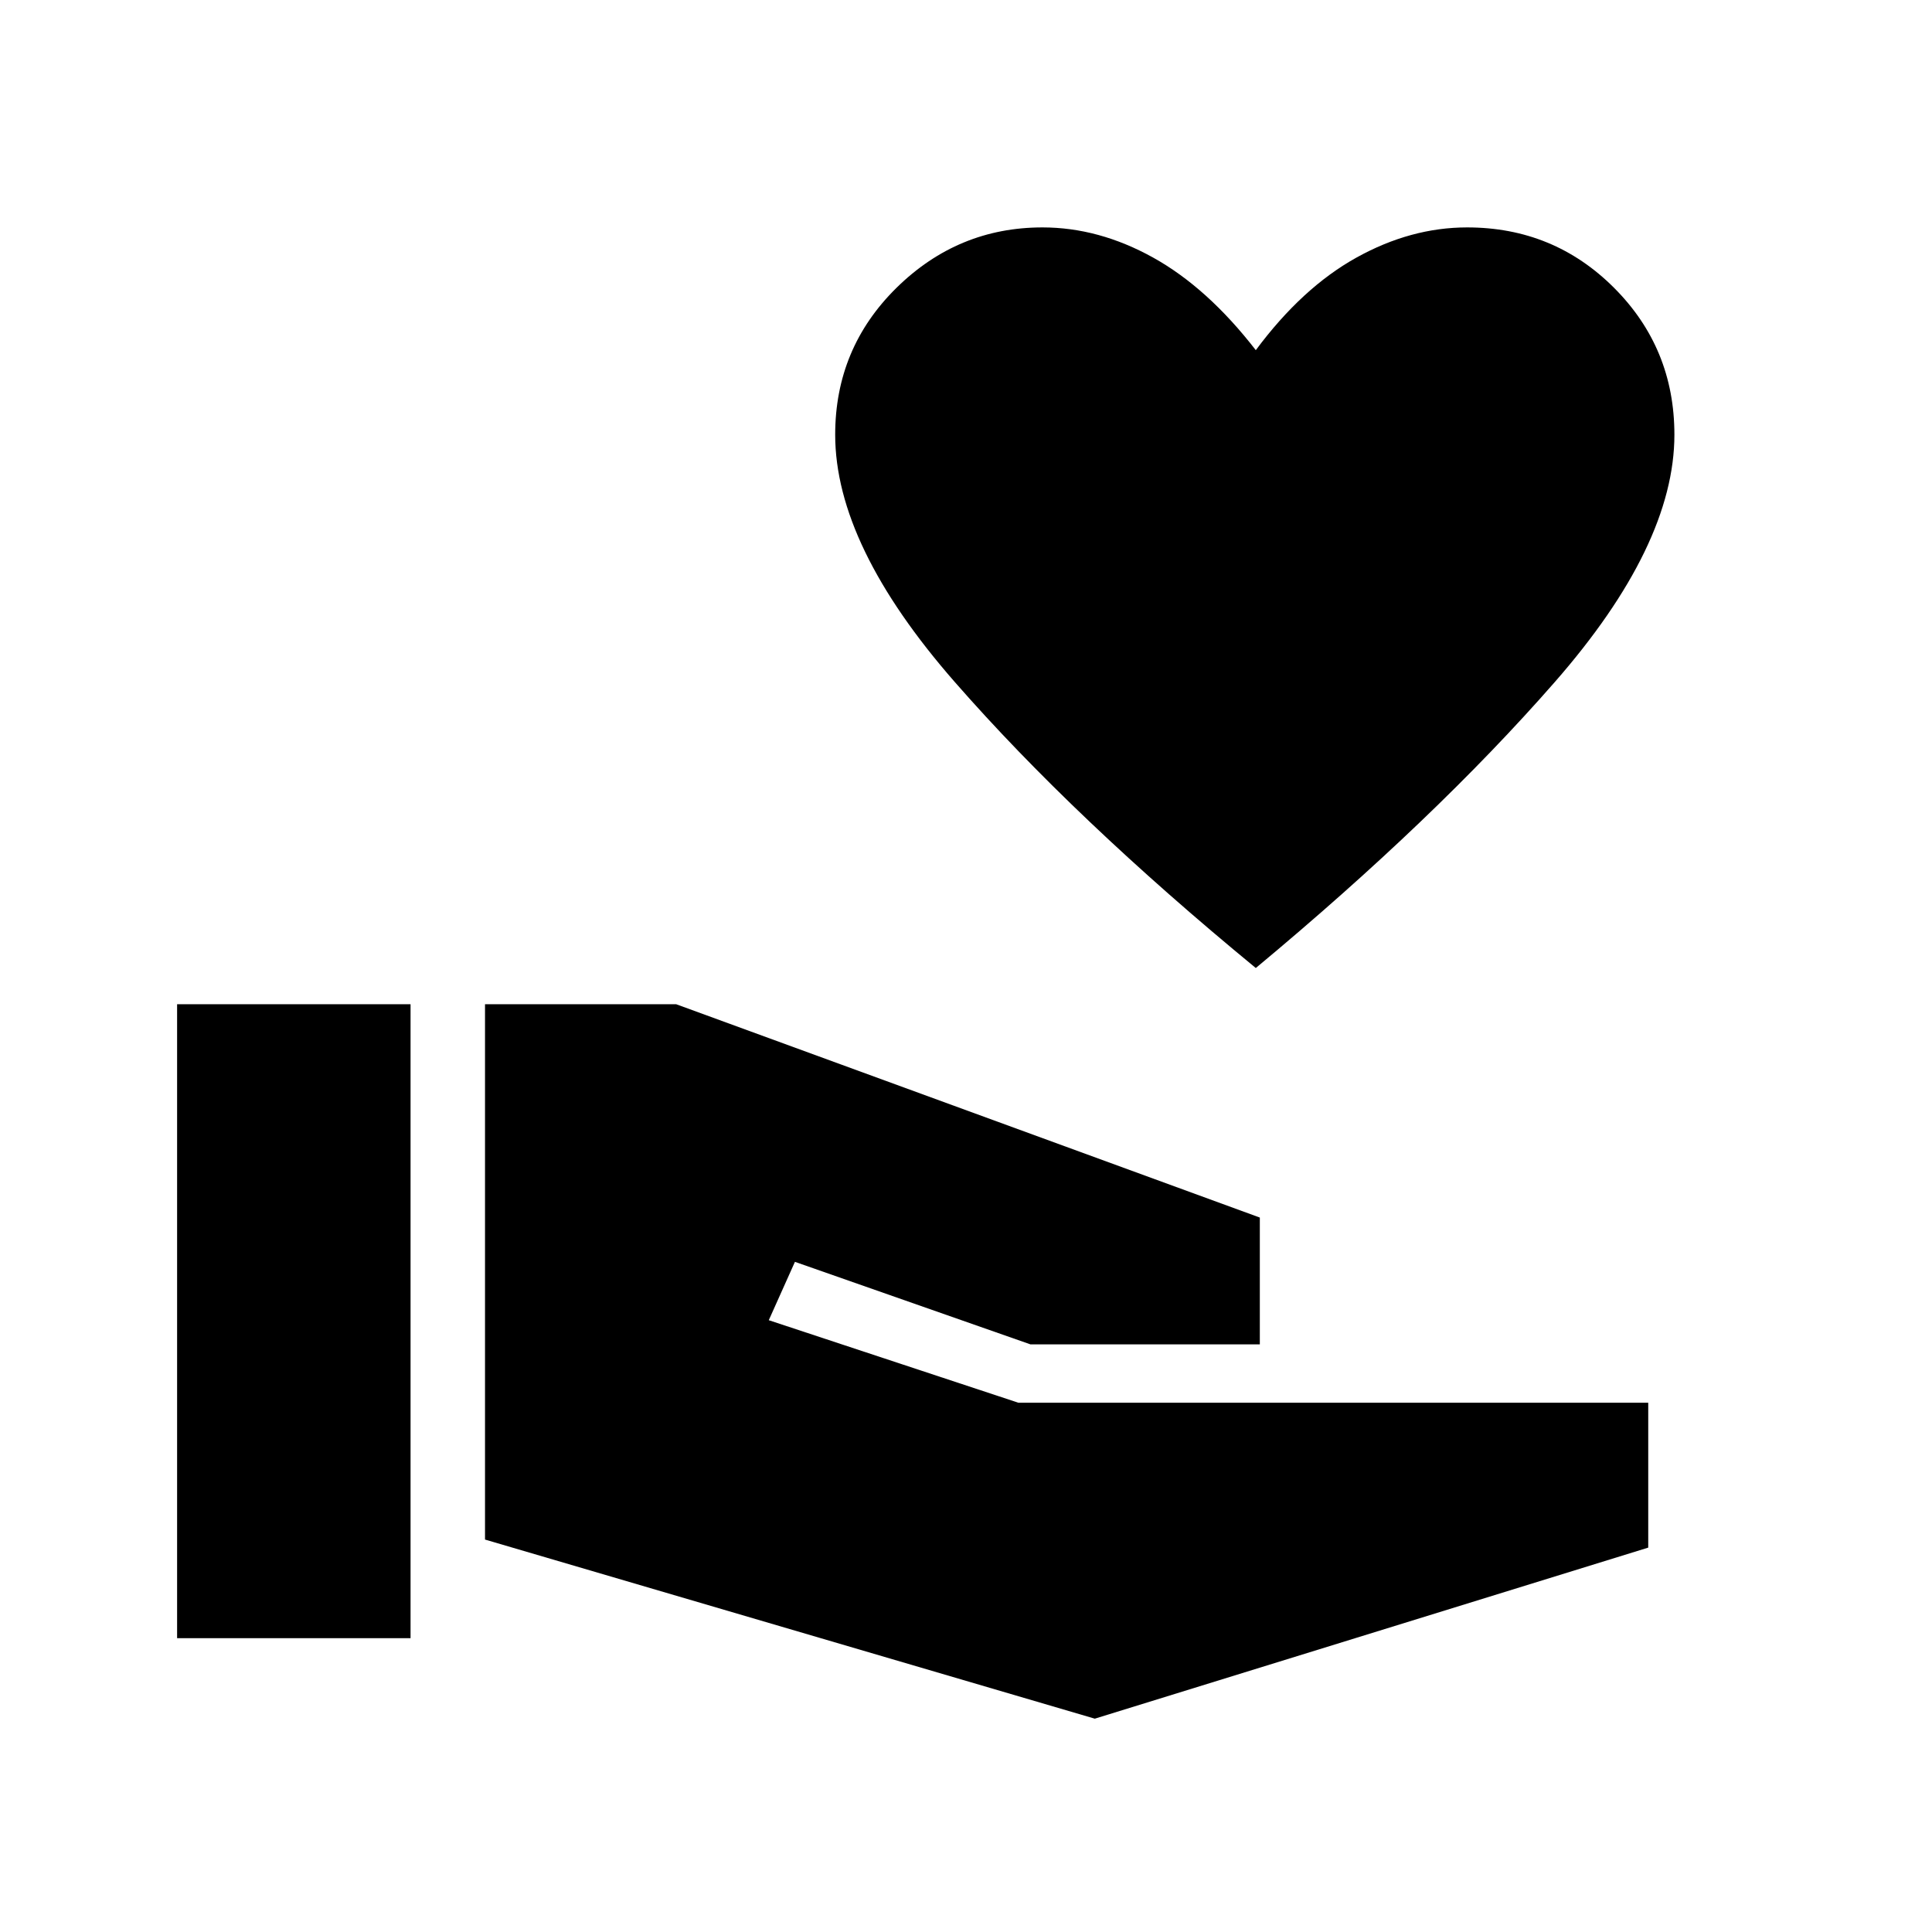 <svg xmlns="http://www.w3.org/2000/svg" height="24" width="24"><path d="M15.6 12.025Q13.35 10.175 11.863 8.475Q10.375 6.775 10.375 5.4Q10.375 4.325 11.137 3.575Q11.9 2.825 12.95 2.825Q13.65 2.825 14.325 3.2Q15 3.575 15.6 4.35Q16.175 3.575 16.85 3.2Q17.525 2.825 18.225 2.825Q19.3 2.825 20.05 3.575Q20.8 4.325 20.8 5.4Q20.8 6.775 19.312 8.475Q17.825 10.175 15.6 12.025ZM2.2 20.35V12.475H5.1V20.35ZM13.6 21.35 6.025 19.125V12.475H8.4L15.65 15.125V16.7H12.8L9.875 15.675L9.55 16.4L12.65 17.425H20.475V19.225Z"/></svg>